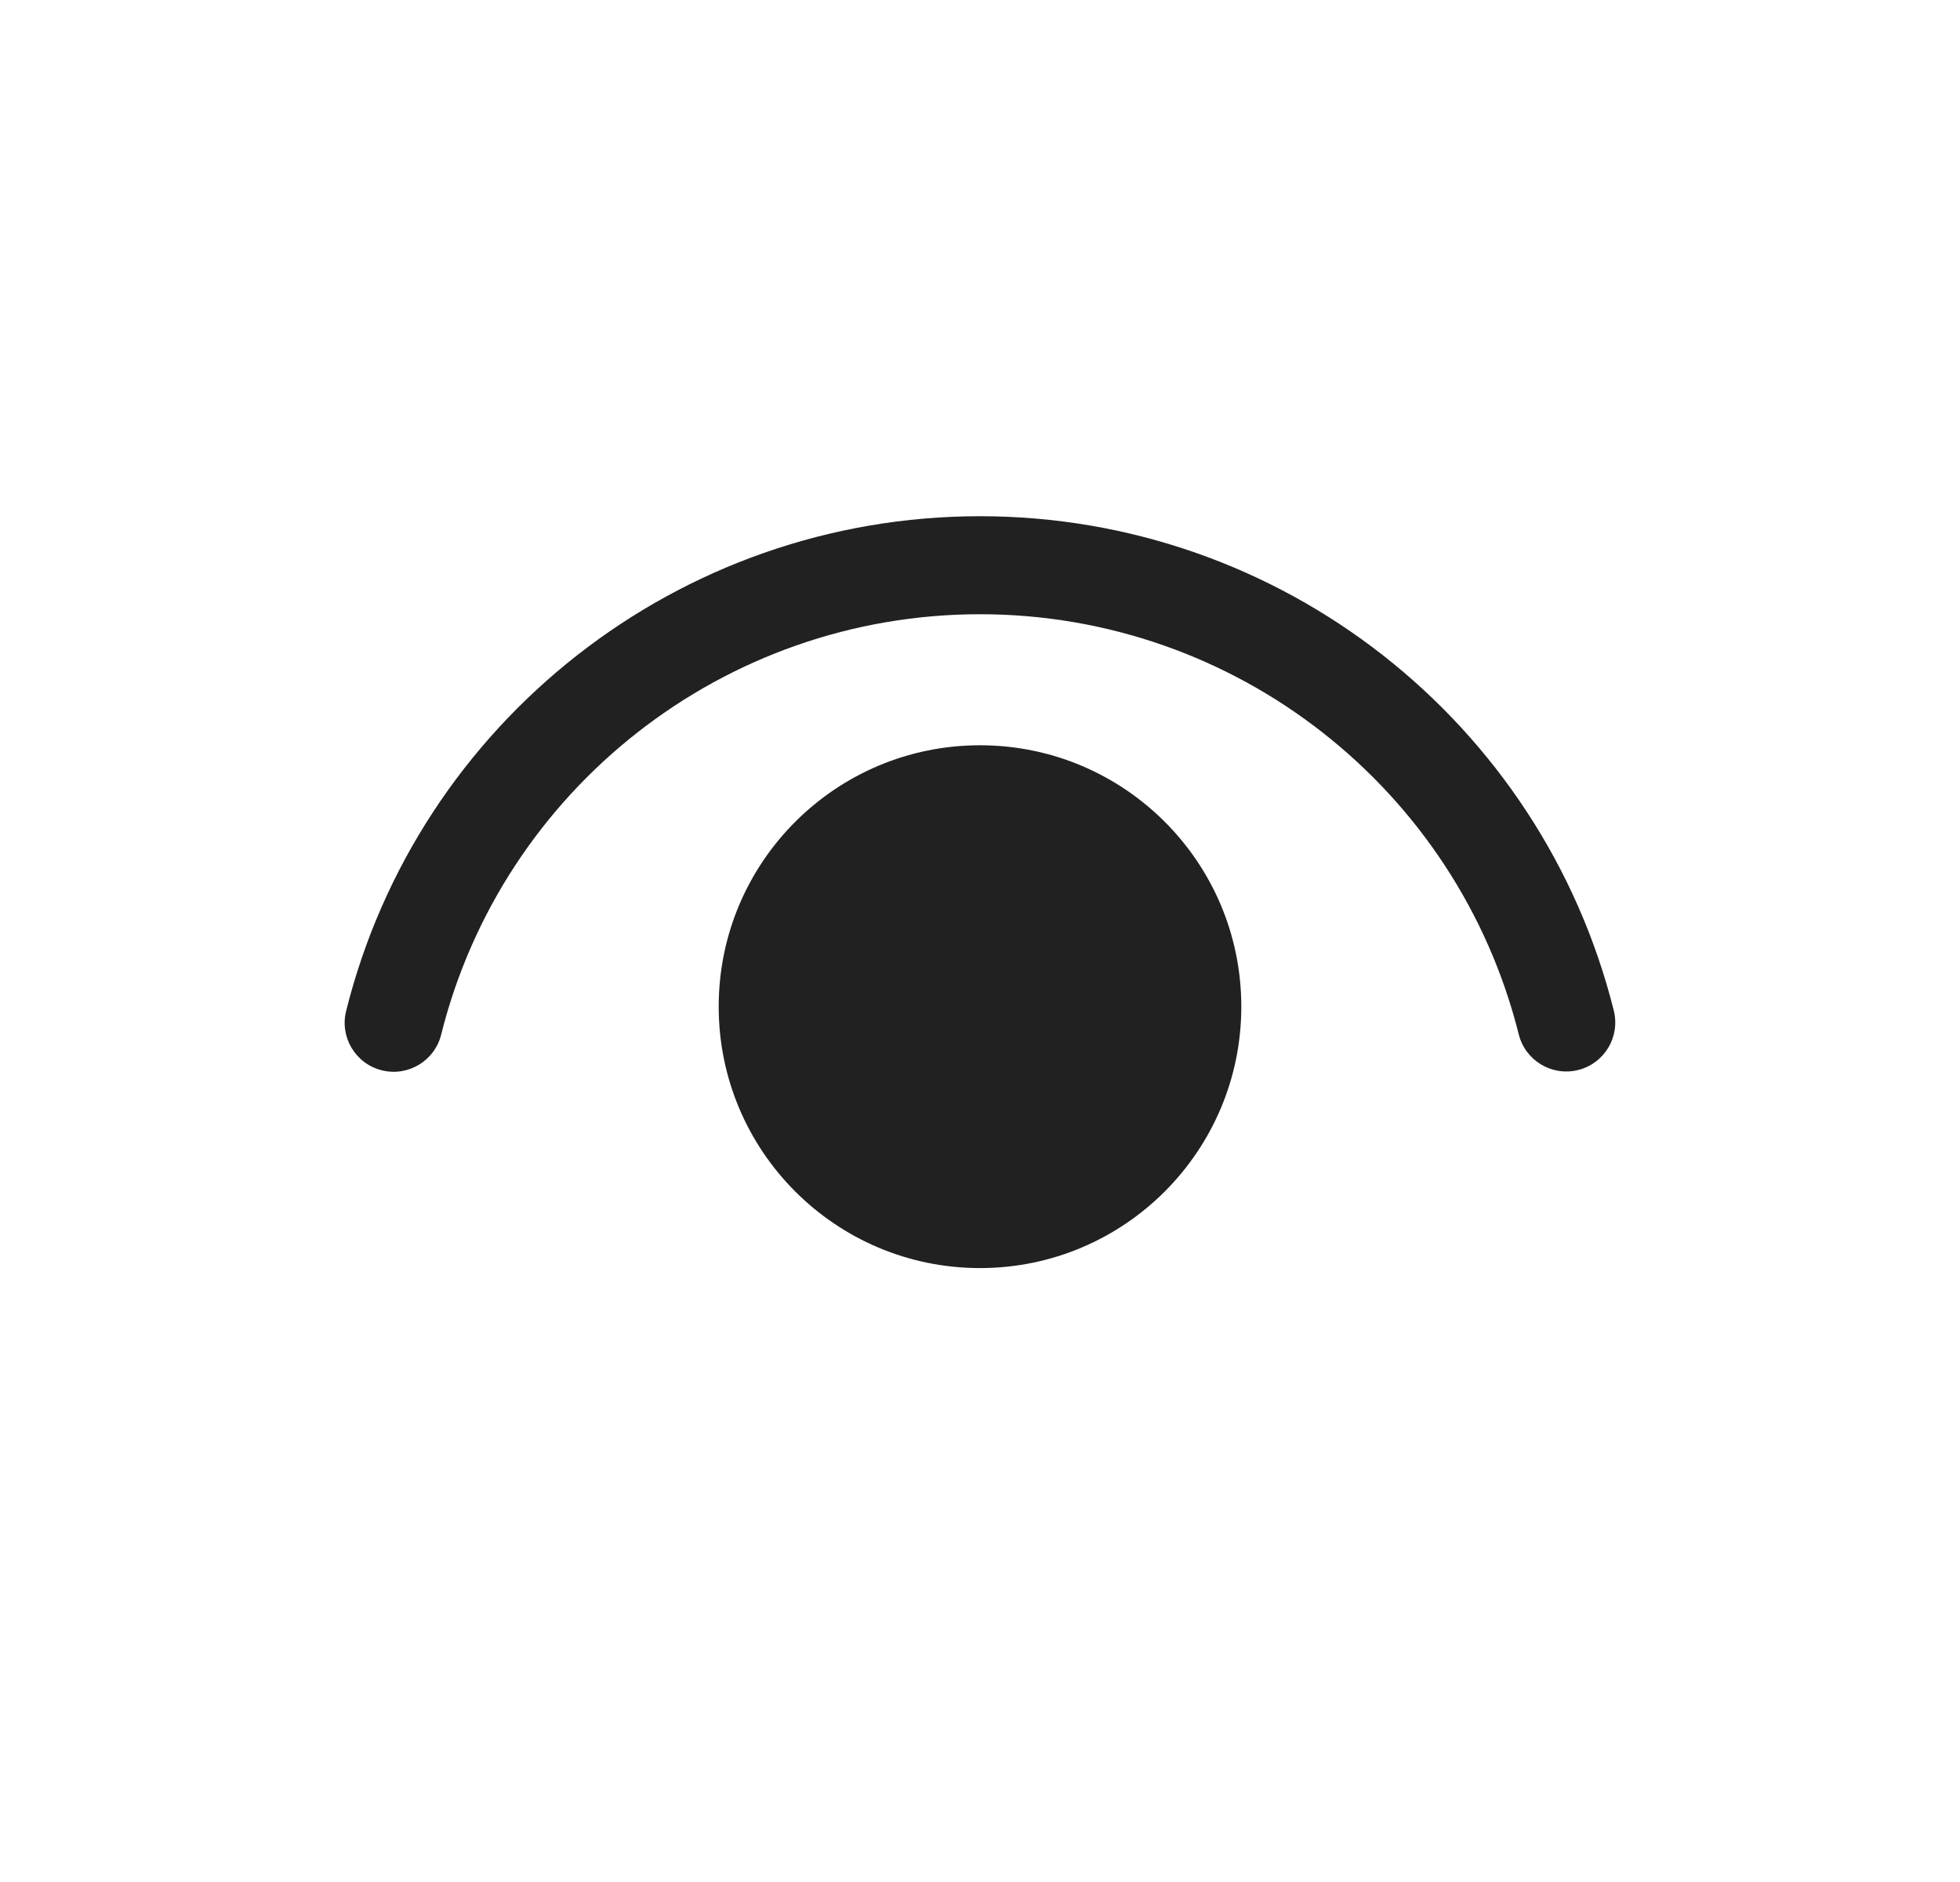 <svg width="25" height="24" viewBox="0 0 25 24" fill="none" xmlns="http://www.w3.org/2000/svg">
<path d="M12.5 9.504C14.341 9.504 15.833 10.996 15.833 12.837C15.833 14.678 14.341 16.171 12.5 16.171C10.659 16.171 9.167 14.678 9.167 12.837C9.167 10.996 10.659 9.504 12.5 9.504ZM12.5 6.583C16.345 6.583 19.663 9.208 20.584 12.887C20.668 13.222 20.465 13.561 20.13 13.645C19.795 13.729 19.456 13.525 19.372 13.191C18.589 10.065 15.768 7.833 12.5 7.833C9.231 7.833 6.408 10.067 5.627 13.194C5.544 13.529 5.204 13.733 4.87 13.649C4.535 13.566 4.331 13.226 4.415 12.892C5.334 9.211 8.654 6.583 12.5 6.583Z" fill="#212121"/>
</svg>
